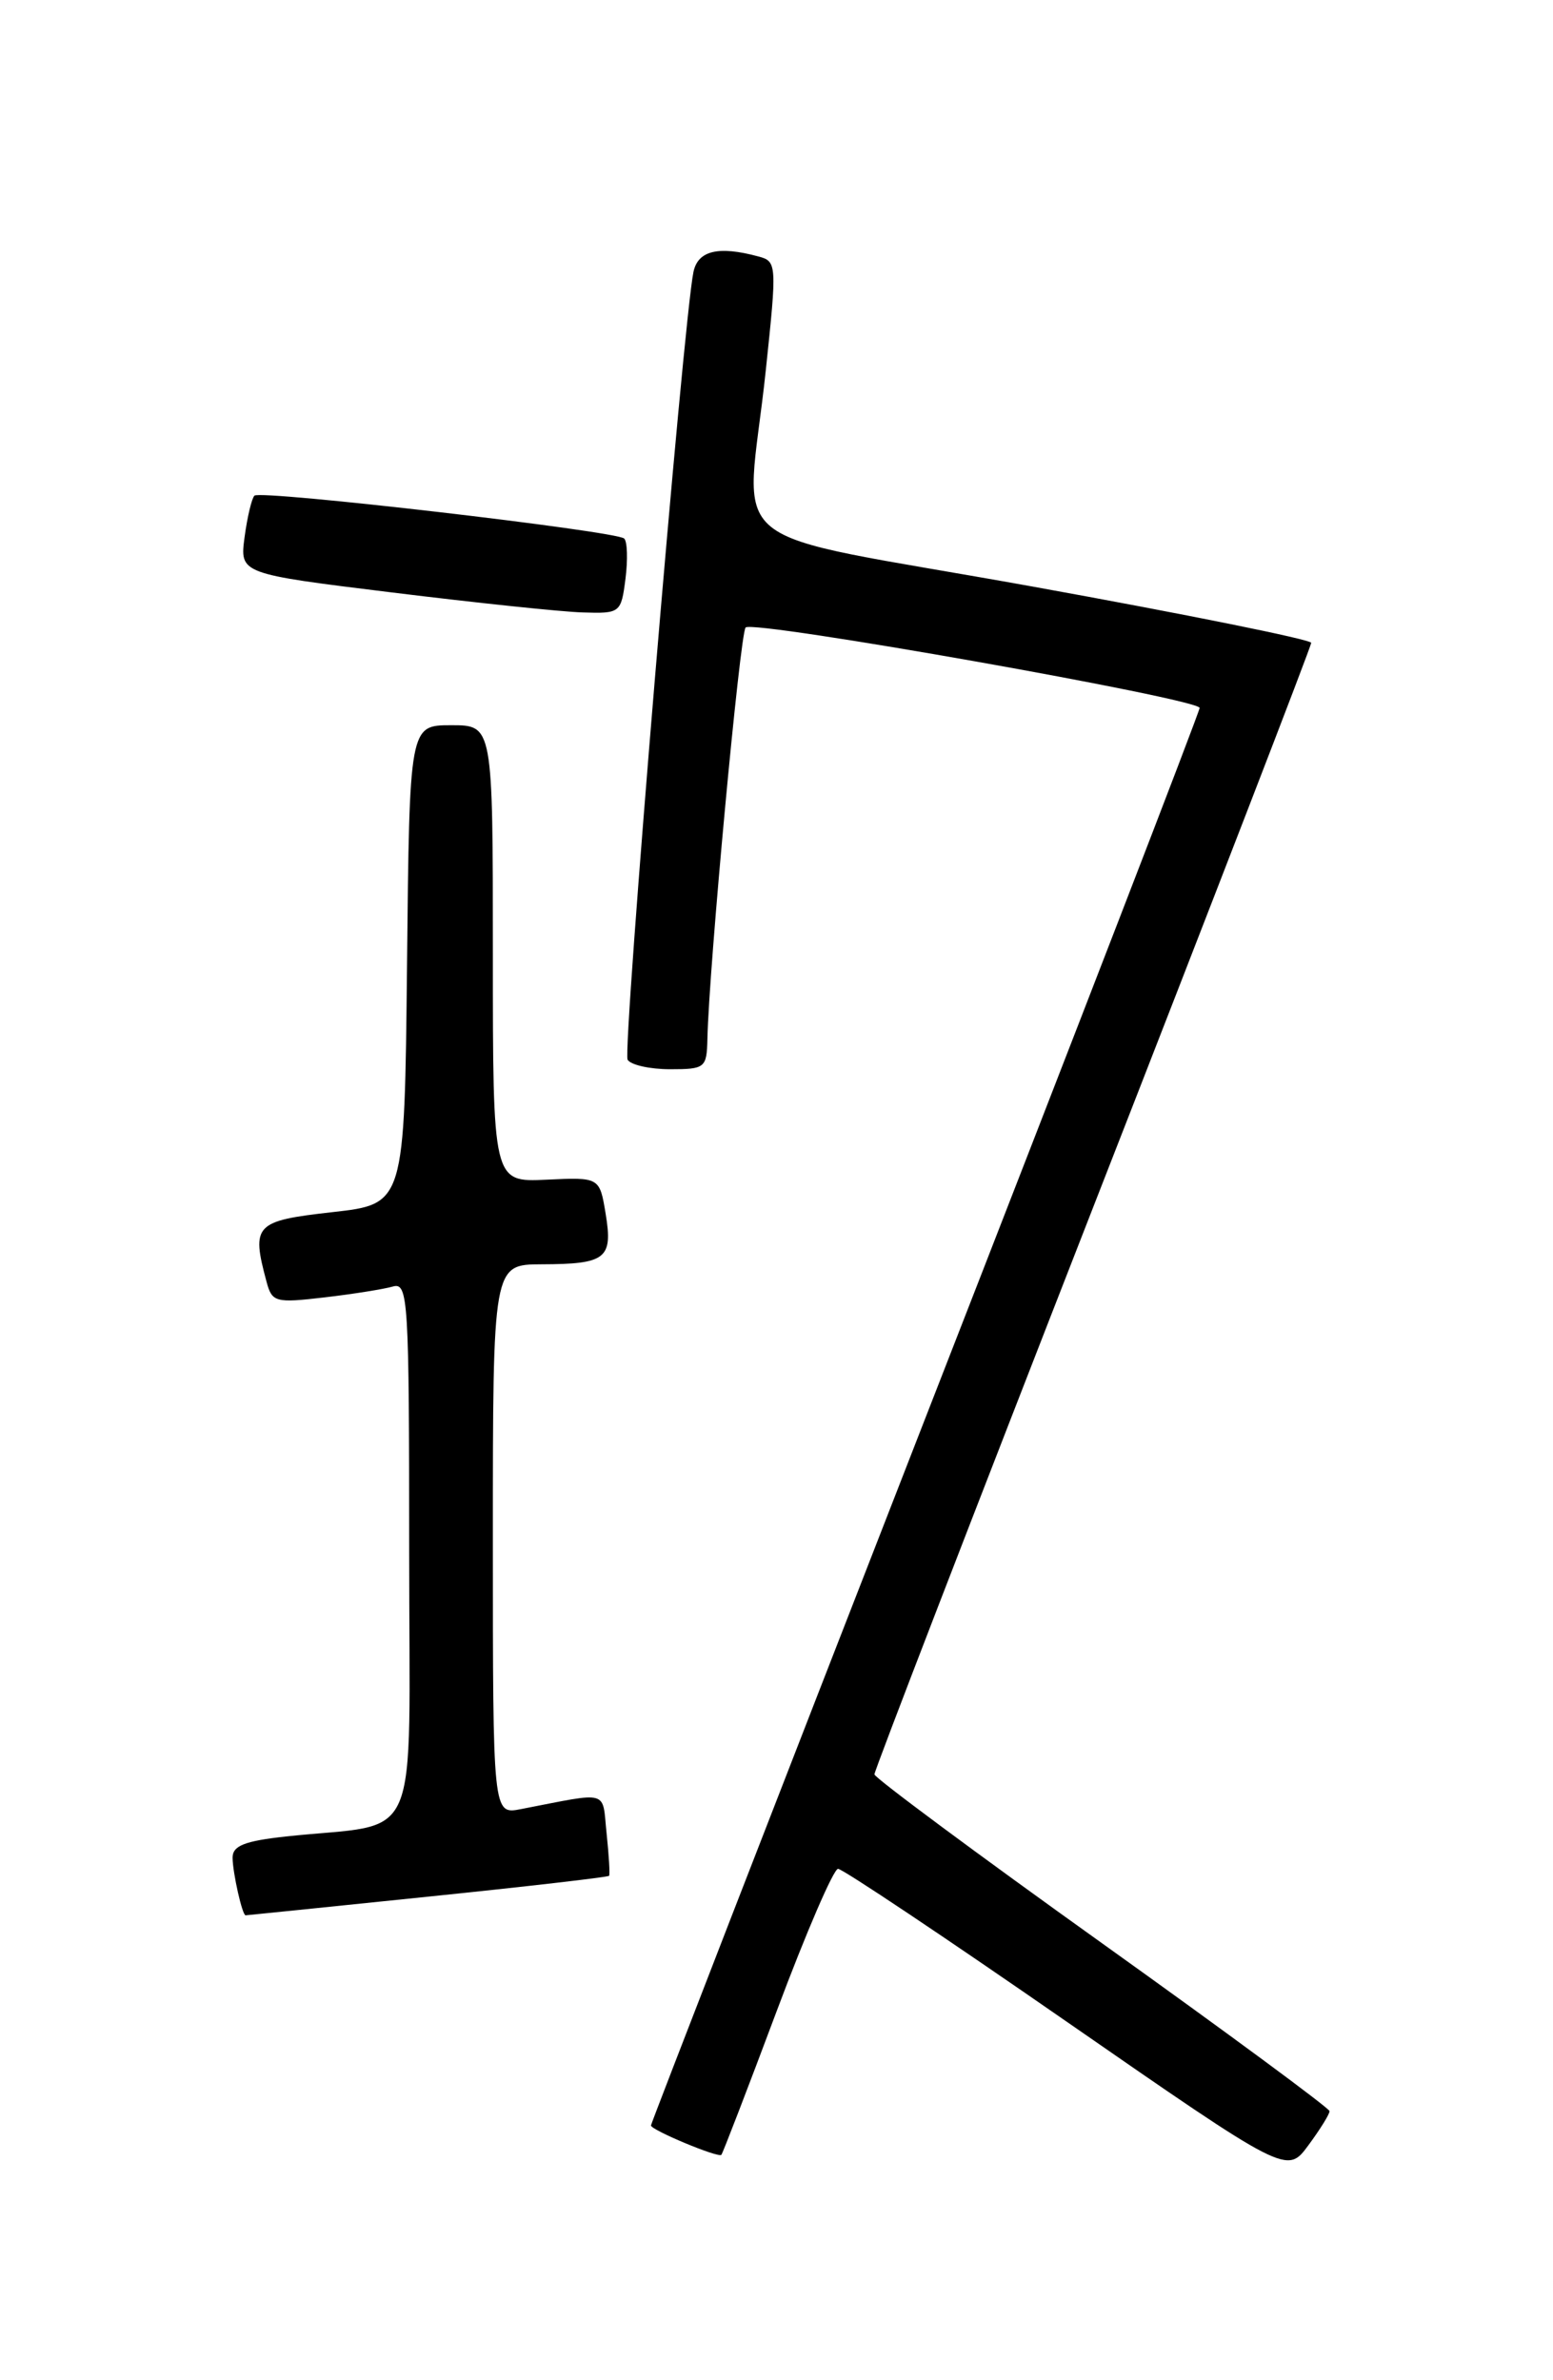 <?xml version="1.0" encoding="UTF-8" standalone="no"?>
<!DOCTYPE svg PUBLIC "-//W3C//DTD SVG 1.1//EN" "http://www.w3.org/Graphics/SVG/1.1/DTD/svg11.dtd" >
<svg xmlns="http://www.w3.org/2000/svg" xmlns:xlink="http://www.w3.org/1999/xlink" version="1.1" viewBox="0 0 167 256">
 <g >
 <path fill="currentColor"
d=" M 142.97 227.06 C 142.96 226.75 131.95 218.62 118.50 209.00 C 105.05 199.38 94.04 191.20 94.03 190.84 C 94.01 190.47 104.58 163.09 117.50 129.98 C 130.43 96.87 141.00 69.49 141.00 69.14 C 141.00 68.79 127.50 66.06 111.00 63.08 C 76.39 56.84 80.23 59.95 82.35 39.81 C 83.56 28.37 83.54 28.11 81.54 27.58 C 77.25 26.42 75.05 26.95 74.57 29.25 C 73.48 34.48 66.91 113.05 67.49 113.98 C 67.83 114.54 69.89 115.00 72.06 115.00 C 75.82 115.00 76.00 114.86 76.07 111.75 C 76.23 104.14 79.58 68.09 80.18 67.49 C 81.01 66.66 129.00 75.17 129.00 76.14 C 129.00 76.54 115.73 110.91 99.50 152.54 C 83.28 194.17 70.00 228.40 70.00 228.60 C 70.00 229.09 77.23 232.11 77.57 231.76 C 77.71 231.62 80.40 224.64 83.54 216.25 C 86.68 207.86 89.64 201.00 90.12 201.00 C 90.60 201.00 101.66 208.39 114.69 217.43 C 138.39 233.86 138.39 233.86 140.69 230.74 C 141.96 229.02 142.99 227.36 142.97 227.06 Z  M 45.96 204.00 C 56.61 202.91 65.40 201.89 65.50 201.75 C 65.60 201.61 65.48 199.56 65.23 197.19 C 64.73 192.44 65.68 192.71 56.00 194.58 C 53.00 195.16 53.00 195.16 53.00 165.58 C 53.00 136.00 53.00 136.00 58.25 135.98 C 65.17 135.96 65.92 135.37 65.13 130.56 C 64.48 126.61 64.48 126.61 58.74 126.88 C 53.00 127.15 53.00 127.15 53.00 102.57 C 53.00 78.00 53.00 78.00 48.52 78.00 C 44.03 78.00 44.03 78.00 43.77 103.75 C 43.50 129.50 43.50 129.50 35.75 130.37 C 27.40 131.31 27.01 131.71 28.66 137.85 C 29.25 140.06 29.60 140.16 34.89 139.54 C 37.98 139.18 41.29 138.65 42.25 138.37 C 43.89 137.90 44.00 139.72 44.00 166.84 C 44.00 199.50 45.55 195.92 30.75 197.52 C 26.27 198.01 25.00 198.52 25.01 199.82 C 25.03 201.45 26.05 206.00 26.41 206.00 C 26.51 206.00 35.30 205.10 45.96 204.00 Z  M 67.26 62.25 C 67.52 60.19 67.46 58.24 67.12 57.92 C 66.25 57.11 28.00 52.67 27.36 53.31 C 27.07 53.60 26.59 55.61 26.30 57.77 C 25.78 61.71 25.78 61.71 42.14 63.72 C 51.14 64.83 60.36 65.80 62.64 65.87 C 66.70 66.00 66.79 65.93 67.26 62.25 Z "/>
</g>
</svg>